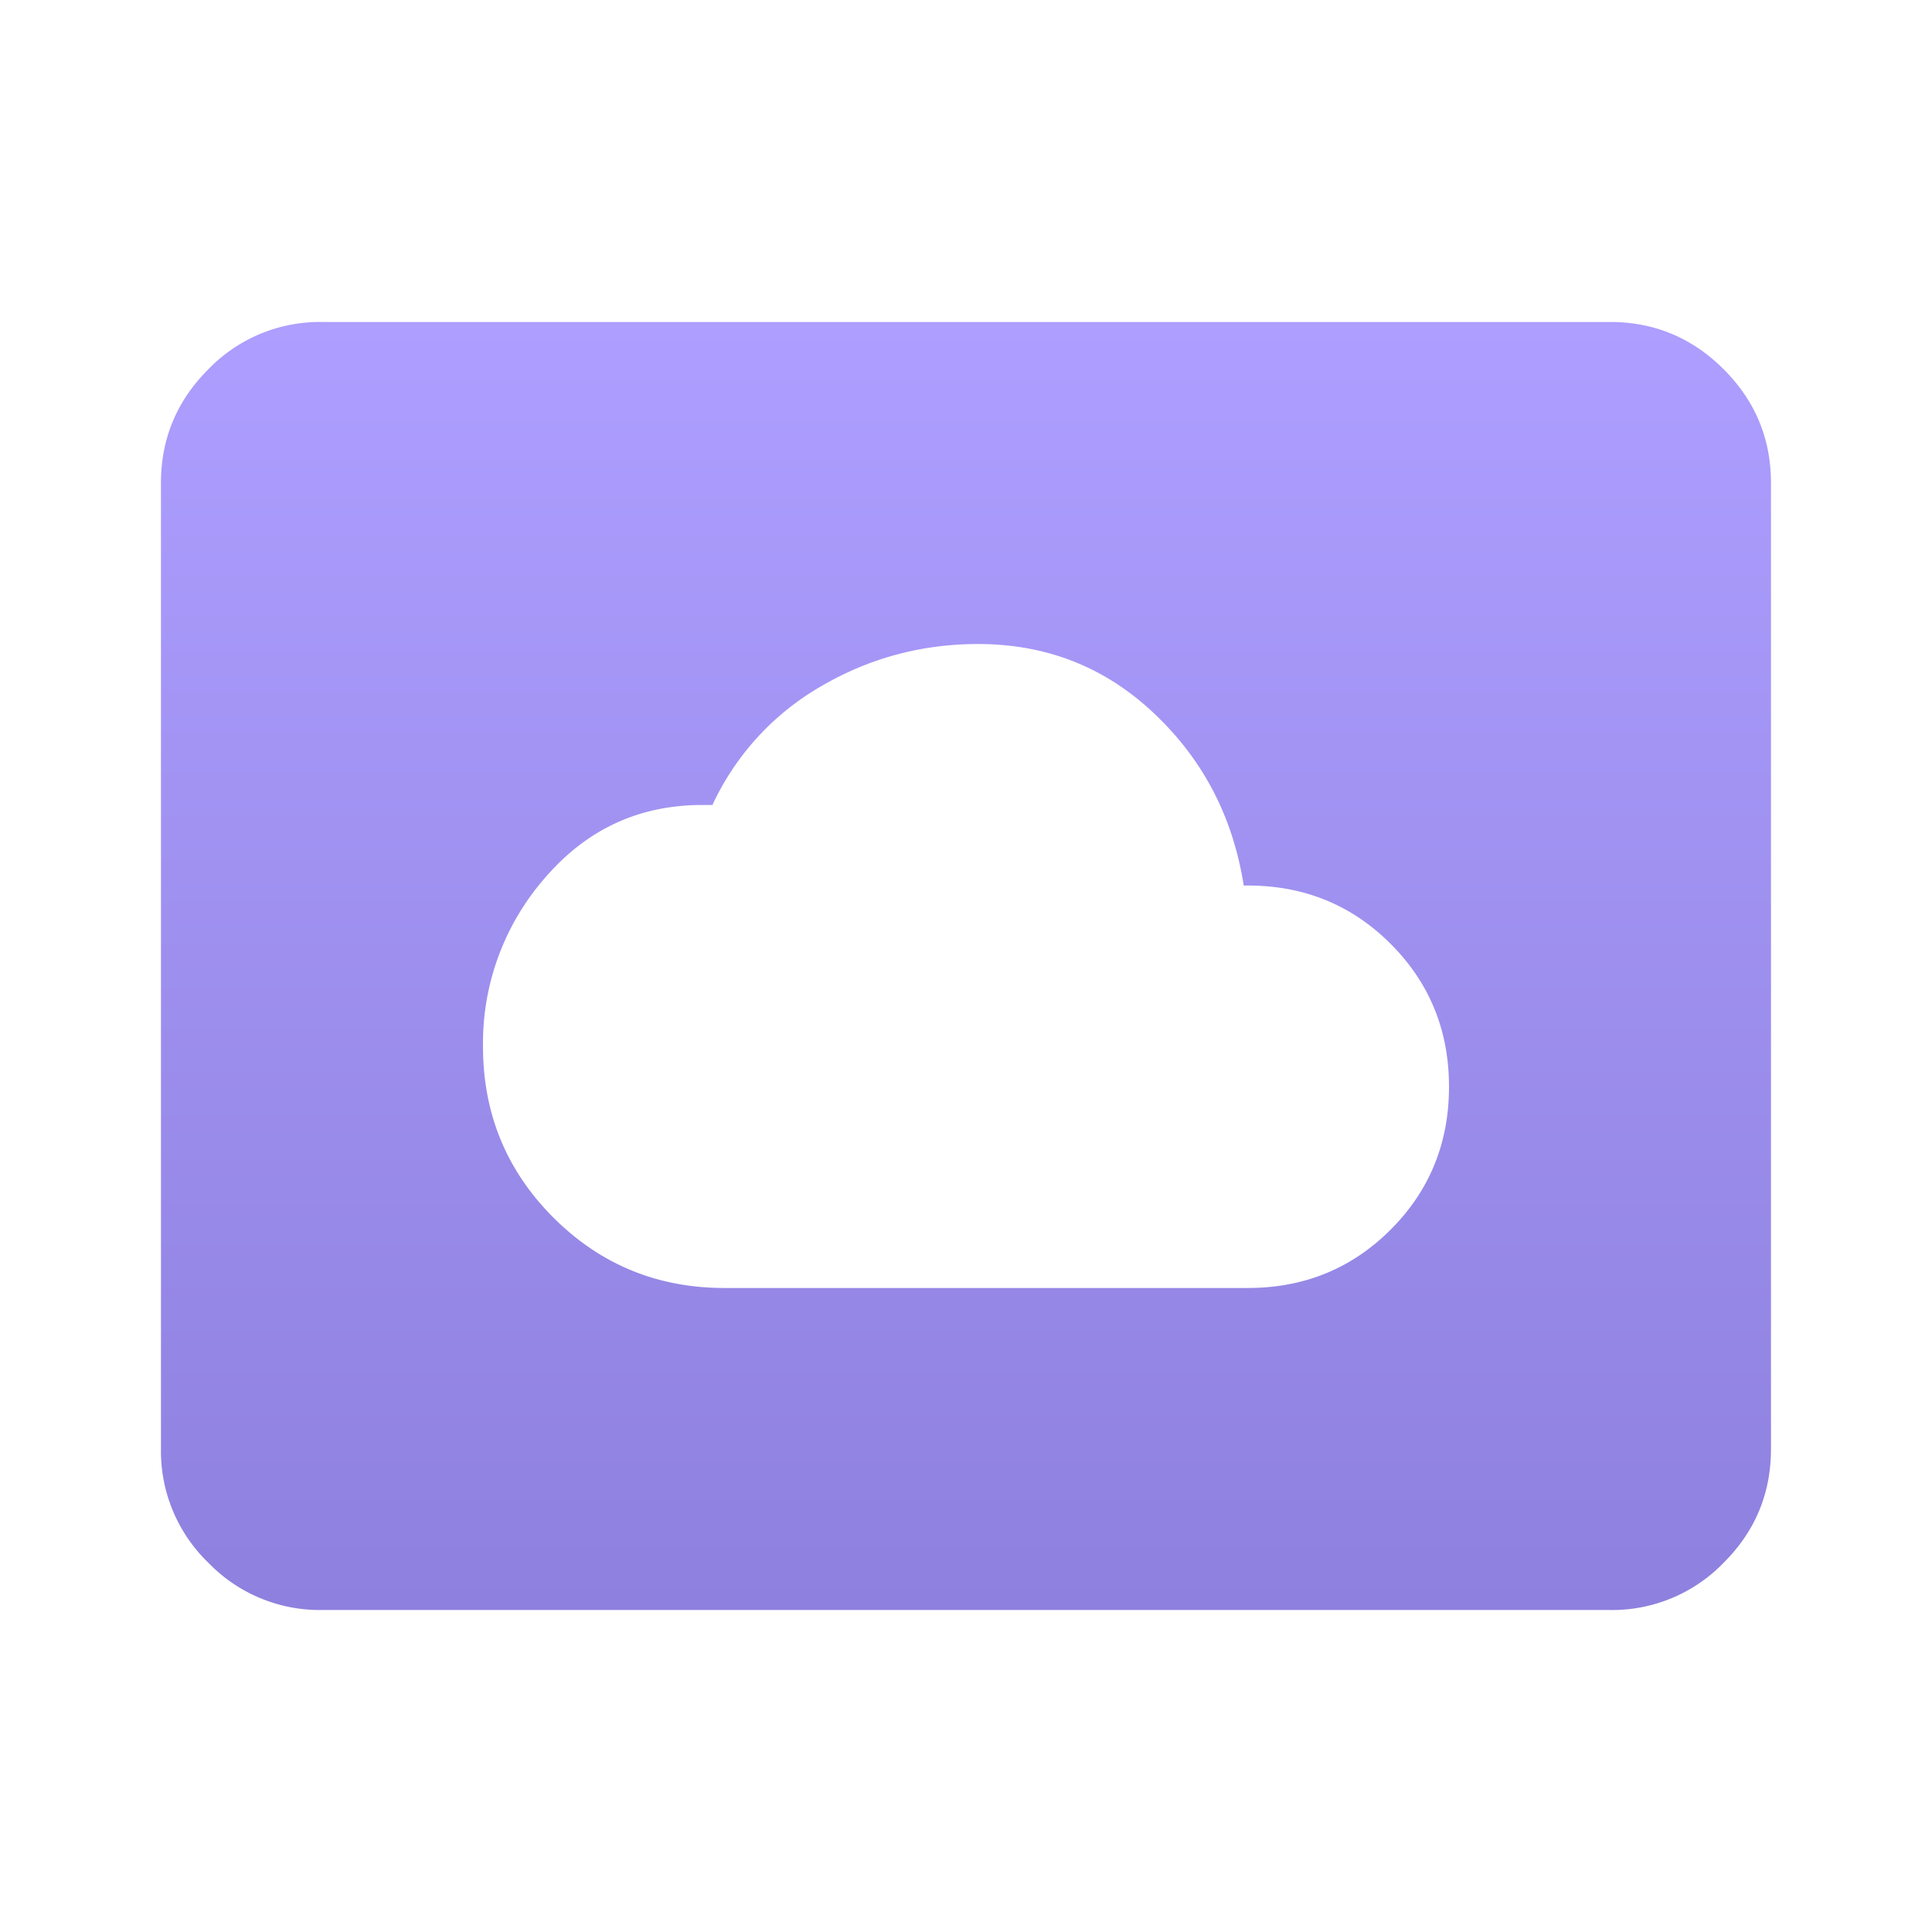 <svg xmlns="http://www.w3.org/2000/svg" width="32" height="32" fill="none"><path fill="url(#a)" d="M12 21.333h8.666c.934 0 1.723-.322 2.367-.966.645-.645.967-1.434.967-2.367s-.322-1.722-.967-2.367c-.644-.644-1.433-.966-2.367-.966H20.6c-.178-1.134-.672-2.084-1.484-2.85-.81-.767-1.783-1.15-2.916-1.15-.933 0-1.8.233-2.6.7a4.41 4.41 0 0 0-1.8 1.966h-.167c-1.044 0-1.91.4-2.6 1.2A4.158 4.158 0 0 0 8 17.333c0 1.112.389 2.056 1.166 2.834.778.777 1.723 1.166 2.834 1.166Zm-6.667 5.334a2.568 2.568 0 0 1-1.883-.784A2.568 2.568 0 0 1 2.666 24V8c0-.733.262-1.361.784-1.883a2.568 2.568 0 0 1 1.883-.784h21.334c.733 0 1.36.261 1.883.784.522.522.783 1.15.783 1.883v16c0 .733-.26 1.361-.783 1.883a2.568 2.568 0 0 1-1.884.784H5.334Z"/><defs><linearGradient id="a" x1="16" x2="16" y1="5.333" y2="26.667" gradientUnits="userSpaceOnUse"><stop stop-color="#AD9EFF"/><stop offset="1" stop-color="#8E80DE"/></linearGradient></defs></svg>